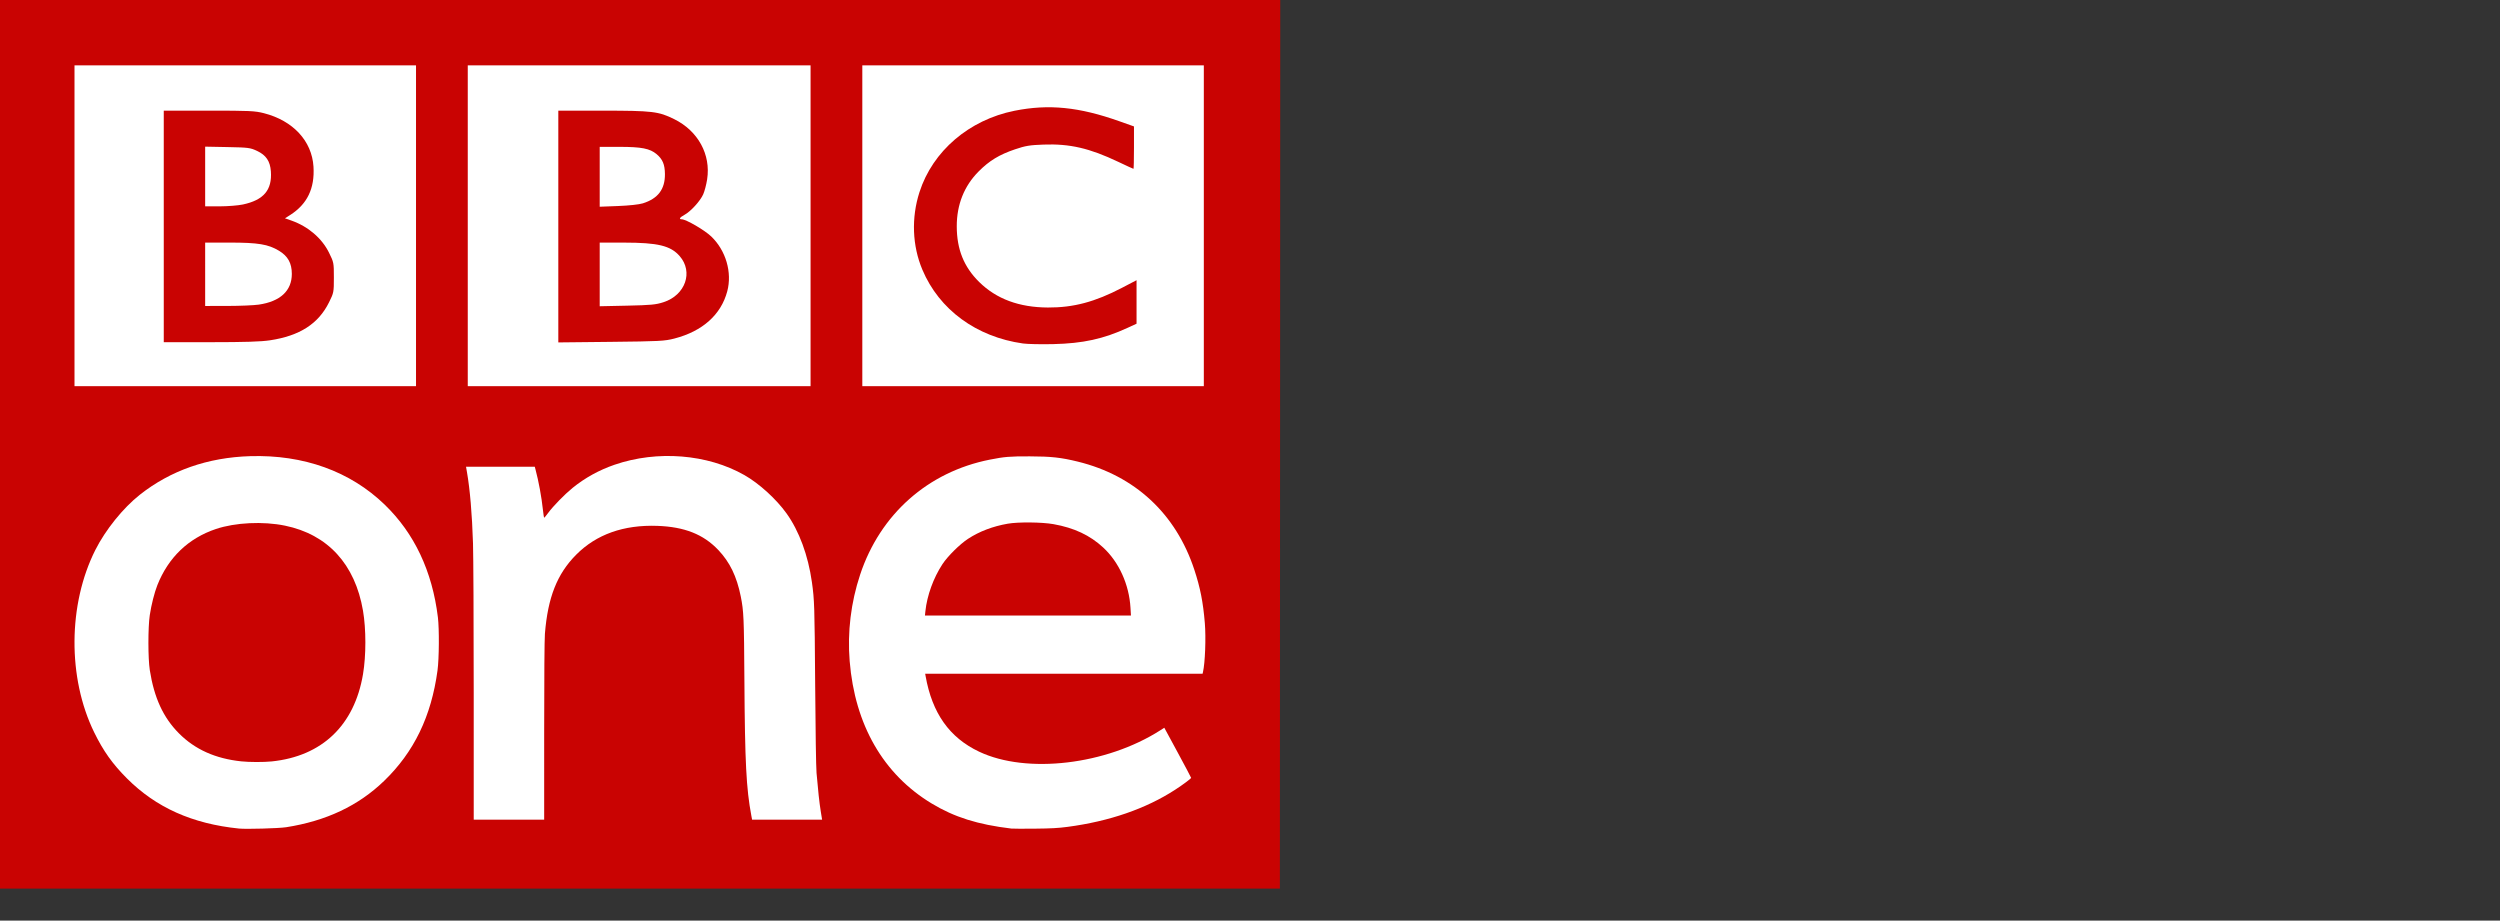 <?xml version="1.0" encoding="utf-8"?>
<!-- Generator: Adobe Illustrator 15.0.2, SVG Export Plug-In . SVG Version: 6.00 Build 0)  -->
<!DOCTYPE svg PUBLIC "-//W3C//DTD SVG 1.1//EN" "http://www.w3.org/Graphics/SVG/1.1/DTD/svg11.dtd">
<svg version="1.1" xmlns="http://www.w3.org/2000/svg" xmlns:xlink="http://www.w3.org/1999/xlink" x="0px" y="0px"
	 width="878.496px" height="323.49px" viewBox="0 0 878.496 323.49" enable-background="new 0 0 878.496 323.49"
	 xml:space="preserve">
<rect x="0" y="0" width="878.496" height="323.49" fill="#333333" stroke="none"/>
<g id="svg2" sodipodi:version="0.32" inkscape:version="0.46" sodipodi:docbase="C:\Users\Chris\Desktop\SVGs" sodipodi:docname="BBC_One_logo.svg" inkscape:output_extension="org.inkscape.output.svg.inkscape" xmlns:inkscape="http://www.inkscape.org/namespaces/inkscape" xmlns:sodipodi="http://sodipodi.sourceforge.net/DTD/sodipodi-0.dtd" xmlns:rdf="http://www.w3.org/1999/02/22-rdf-syntax-ns#" xmlns:svg="http://www.w3.org/2000/svg" xmlns:cc="http://creativecommons.org/ns#" xmlns:dc="http://purl.org/dc/elements/1.1/">
	
		<sodipodi:namedview  guidetolerance="10.0" id="namedview13" inkscape:window-height="480" inkscape:window-width="640" inkscape:pageshadow="2" inkscape:pageopacity="0.0" gridtolerance="10.0" objecttolerance="10.0" borderopacity="1.0" bordercolor="#666666" pagecolor="#ffffff" showgrid="true">
		<inkscape:grid  id="grid2390" type="xygrid" visible="true" enabled="true"></inkscape:grid>
	</sodipodi:namedview>
	<defs>
		
		
			<inkscape:perspective  id="perspective17" sodipodi:type="inkscape:persp3d" inkscape:vp_x="0 : 194.8819 : 1" inkscape:vp_y="0 : 1000 : 0" inkscape:vp_z="1052.3622 : 194.8819 : 1" inkscape:persp3d-origin="526.18109 : 129.92126 : 1">
			</inkscape:perspective>
	</defs>
	<g id="Layer_x0020_1" transform="translate(-3.439,-1.267)">
		<path id="path10" fill="#C90302" d="M453.313,1.122l-0.129,312.39H3.313V57.928V1.122"/>
		
			<sodipodi:namedview  guidetolerance="10.0" id="base" inkscape:window-height="974" inkscape:window-width="1280" inkscape:pageshadow="2" inkscape:pageopacity="0.0" gridtolerance="10.0" objecttolerance="10.0" borderopacity="1.0" bordercolor="#666666" pagecolor="#ffffff" inkscape:cx="1329.6704" inkscape:zoom="0.25612053" inkscape:cy="-22.75906" inkscape:window-x="-8" inkscape:window-y="-8" inkscape:current-layer="svg2413">
			</sodipodi:namedview>
	</g>
</g>
<g id="Layer_3">
</g>
<g id="Layer_2">
	<g>
		<path fill="#FFFFFF" d="M100.542,290.688c14.102-2.211,25.414-7.561,34.451-16.295c10.512-10.158,16.557-22.666,18.746-38.78
			c0.562-4.14,0.639-14.579,0.137-18.691c-1.979-16.205-8.271-29.523-18.713-39.607c-12.111-11.696-28.477-17.591-47.252-17.021
			c-14.885,0.453-27.996,5.039-38.773,13.56c-5.904,4.669-12.074,12.326-15.639,19.406c-9.604,19.084-9.77,44.944-0.41,64.077
			c3.209,6.562,6.439,11.104,11.5,16.174c10.246,10.266,22.988,15.971,39.406,17.643C86.517,291.409,97.993,291.086,100.542,290.688
			z"/>
		<path fill="#C90302" d="M84.782,267.541c-9.076-0.957-16.26-4.181-21.877-9.818c-5.533-5.553-8.73-12.479-10.264-22.236
			c-0.646-4.12-0.652-15.022-0.012-19.296c0.551-3.669,1.641-7.979,2.68-10.596c3.861-9.72,10.898-16.461,20.574-19.709
			c6.809-2.286,16.562-2.758,24.266-1.174c15.029,3.093,24.625,13.554,27.41,29.885c1.111,6.504,1.109,15.751,0,22.329
			c-3.029,17.961-14.379,28.802-32.07,30.635C92.692,267.851,87.63,267.842,84.782,267.541z"/>
		<path fill="#FFFFFF" d="M375.108,290.562c14.748-1.951,27.555-6.373,37.875-13.076c2.748-1.784,5.572-3.892,5.572-4.158
			c0-0.113-2.121-4.121-4.711-8.904l-4.711-8.698l-1.393,0.892c-19,12.154-46.93,15.455-63.672,7.524
			c-10.436-4.942-16.508-13.519-18.816-26.571l-0.145-0.821h48.738h48.74l0.133-0.567c0.752-3.221,1.088-12.055,0.658-17.24
			c-0.611-7.358-1.604-12.403-3.686-18.729c-6.484-19.707-20.879-33.071-40.922-37.995c-5.924-1.456-9.391-1.836-16.924-1.857
			c-6.992-0.02-8.879,0.135-14.018,1.151c-21.756,4.304-38.545,19.193-45.582,40.424c-3.252,9.814-4.504,20.178-3.672,30.394
			c1.824,22.381,11.828,39.751,28.793,49.997c8,4.831,16.201,7.413,28.039,8.828c0.486,0.059,4.18,0.073,8.209,0.033
			C369.384,291.13,371.827,290.997,375.108,290.562L375.108,290.562z"/>
		<path fill="#C90302" d="M325.181,214.79c0.576-5.525,2.828-11.729,6.01-16.562c1.842-2.797,6.102-7.011,9.004-8.904
			c3.98-2.597,8.67-4.379,13.945-5.3c3.666-0.639,12.041-0.557,16.043,0.16c7.297,1.304,12.814,3.897,17.479,8.215
			c5.553,5.142,9.1,12.973,9.59,21.174l0.162,2.717h-36.195h-36.193L325.181,214.79L325.181,214.79z"/>
		<path fill="#FFFFFF" d="M191.222,256.993c0-19.082,0.1-32.286,0.26-34.289c1.025-12.79,4.285-21.038,10.98-27.775
			c7.115-7.16,16.686-10.561,28.543-10.14c9.504,0.337,16.131,2.951,21.348,8.419c4.096,4.294,6.531,9.312,7.953,16.386
			c1.037,5.17,1.141,7.54,1.277,29.555c0.178,28.682,0.654,37.994,2.43,47.425l0.273,1.452h12.301h12.299l-0.461-2.842
			c-0.479-2.949-1.004-7.717-1.494-13.576c-0.172-2.043-0.365-14.549-0.482-31.195c-0.193-27.466-0.262-29.571-1.148-35.868
			c-1.322-9.386-4.475-17.935-8.891-24.107c-3.629-5.074-9.645-10.547-14.826-13.493c-12.994-7.39-30.592-8.796-45.607-3.645
			c-5.443,1.867-10.426,4.617-14.801,8.17c-2.744,2.229-6.818,6.405-8.551,8.766c-0.686,0.937-1.314,1.702-1.396,1.702
			s-0.285-1.279-0.451-2.842c-0.473-4.451-1.494-9.994-2.604-14.145l-0.254-0.947h-12.08h-12.078l0.32,1.831
			c1.076,6.201,1.797,14.661,2.133,25.067c0.135,4.169,0.248,27.728,0.25,52.353l0.004,44.771h12.377h12.377V256.993
			L191.222,256.993z"/>
		<polygon fill="#FFFFFF" points="146.187,79.333 146.187,22.967 86.185,22.967 26.181,22.967 26.181,79.333 26.181,135.7 
			86.185,135.7 146.187,135.7 		"/>
		<path fill="#C90302" d="M57.546,79.562V38.877h15.837c14.284,0,16.182,0.088,19.349,0.898c10.246,2.621,16.863,9.754,17.426,18.78
			c0.477,7.667-2.207,13.209-8.248,17.028l-1.773,1.125l2.279,0.802c5.856,2.063,10.684,6.186,13.198,11.275
			c1.678,3.396,1.71,3.55,1.71,8.731c0,5.174-0.034,5.343-1.693,8.701c-3.742,7.569-10.299,11.787-20.783,13.367
			c-3.169,0.478-8.801,0.656-20.822,0.659l-16.479,0.001V79.562L57.546,79.562z"/>
		<path fill="#FFFFFF" d="M90.908,107.046c7.581-1.097,11.64-4.863,11.64-10.803c0-3.759-1.38-6.246-4.514-8.133
			c-3.774-2.277-7.33-2.866-17.281-2.866h-8.66V96.38v11.137l7.841-0.009C84.247,107.501,89.185,107.294,90.908,107.046
			L90.908,107.046z"/>
		<path fill="#FFFFFF" d="M85.341,71.859c7.313-1.55,10.318-5.102,9.846-11.64c-0.262-3.597-1.686-5.701-4.871-7.197
			c-2.38-1.114-3.037-1.2-10.382-1.341l-7.841-0.151v10.492v10.492l5.113-0.007C80.019,72.504,83.679,72.212,85.341,71.859
			L85.341,71.859z"/>
		<polygon fill="#FFFFFF" points="284.831,79.333 284.831,22.967 224.603,22.967 164.371,22.967 164.371,79.333 164.371,135.7 
			224.603,135.7 284.831,135.7 		"/>
		<path fill="#C90302" d="M196.191,79.601V38.877l15.567,0.007c17.555,0.011,19.641,0.257,25.18,2.995
			c8.359,4.13,12.9,12.439,11.551,21.138c-0.281,1.821-0.9,4.185-1.375,5.253c-1.041,2.359-4.41,6.051-6.594,7.227
			c-1.652,0.89-2.072,1.564-0.971,1.564c1.521,0,8.053,3.798,10.387,6.04c5.139,4.938,7.385,12.629,5.625,19.248
			c-2.193,8.244-8.686,14.045-18.576,16.61c-3.453,0.895-5.205,0.986-22.271,1.168l-18.523,0.197V79.601L196.191,79.601z"/>
		<path fill="#FFFFFF" d="M233.167,106.188c7.693-2.492,10.541-10.651,5.656-16.212c-3.201-3.647-7.621-4.714-19.564-4.726
			l-8.523-0.007v11.188v11.186l9.661-0.209C228.767,107.224,230.47,107.062,233.167,106.188L233.167,106.188z"/>
		<path fill="#FFFFFF" d="M225.896,71.453c5.34-1.68,7.816-4.969,7.762-10.302c-0.035-3.348-0.809-5.202-2.926-6.98
			c-2.361-1.988-5.297-2.566-13.033-2.566h-6.963v10.518v10.519l6.479-0.248C221.062,72.246,224.587,71.864,225.896,71.453
			L225.896,71.453z"/>
		<polygon fill="#FFFFFF" points="423.021,79.333 423.021,22.967 363.019,22.967 303.017,22.967 303.017,79.333 303.017,135.7 
			363.019,135.7 423.021,135.7 		"/>
		<path fill="#C90302" d="M359.476,120.7c-16.387-2.31-29.43-11.874-35.357-25.926c-3.557-8.433-3.922-18.222-1.016-27.26
			c4.637-14.429,17.438-25.39,33.381-28.588c12.039-2.415,22.674-1.352,36.877,3.687l5.115,1.813v7.452
			c0,4.1-0.078,7.455-0.174,7.455c-0.094,0-2.496-1.107-5.34-2.46c-10.109-4.808-17.049-6.411-26.307-6.066
			c-4.848,0.179-6.314,0.423-9.979,1.662c-5.535,1.87-9.066,4.021-12.811,7.8c-5.08,5.121-7.674,11.652-7.662,19.274
			c0.014,8.093,2.504,14.265,7.893,19.569c6.051,5.949,14.021,8.905,24.148,8.951c8.975,0.041,16.521-1.966,26.023-6.926
			l5.115-2.671v7.641v7.642l-3.111,1.434c-8.525,3.928-15.697,5.501-26.209,5.742C365.813,121.021,361.048,120.921,359.476,120.7
			L359.476,120.7z"/>
	</g>
</g>
</svg>
